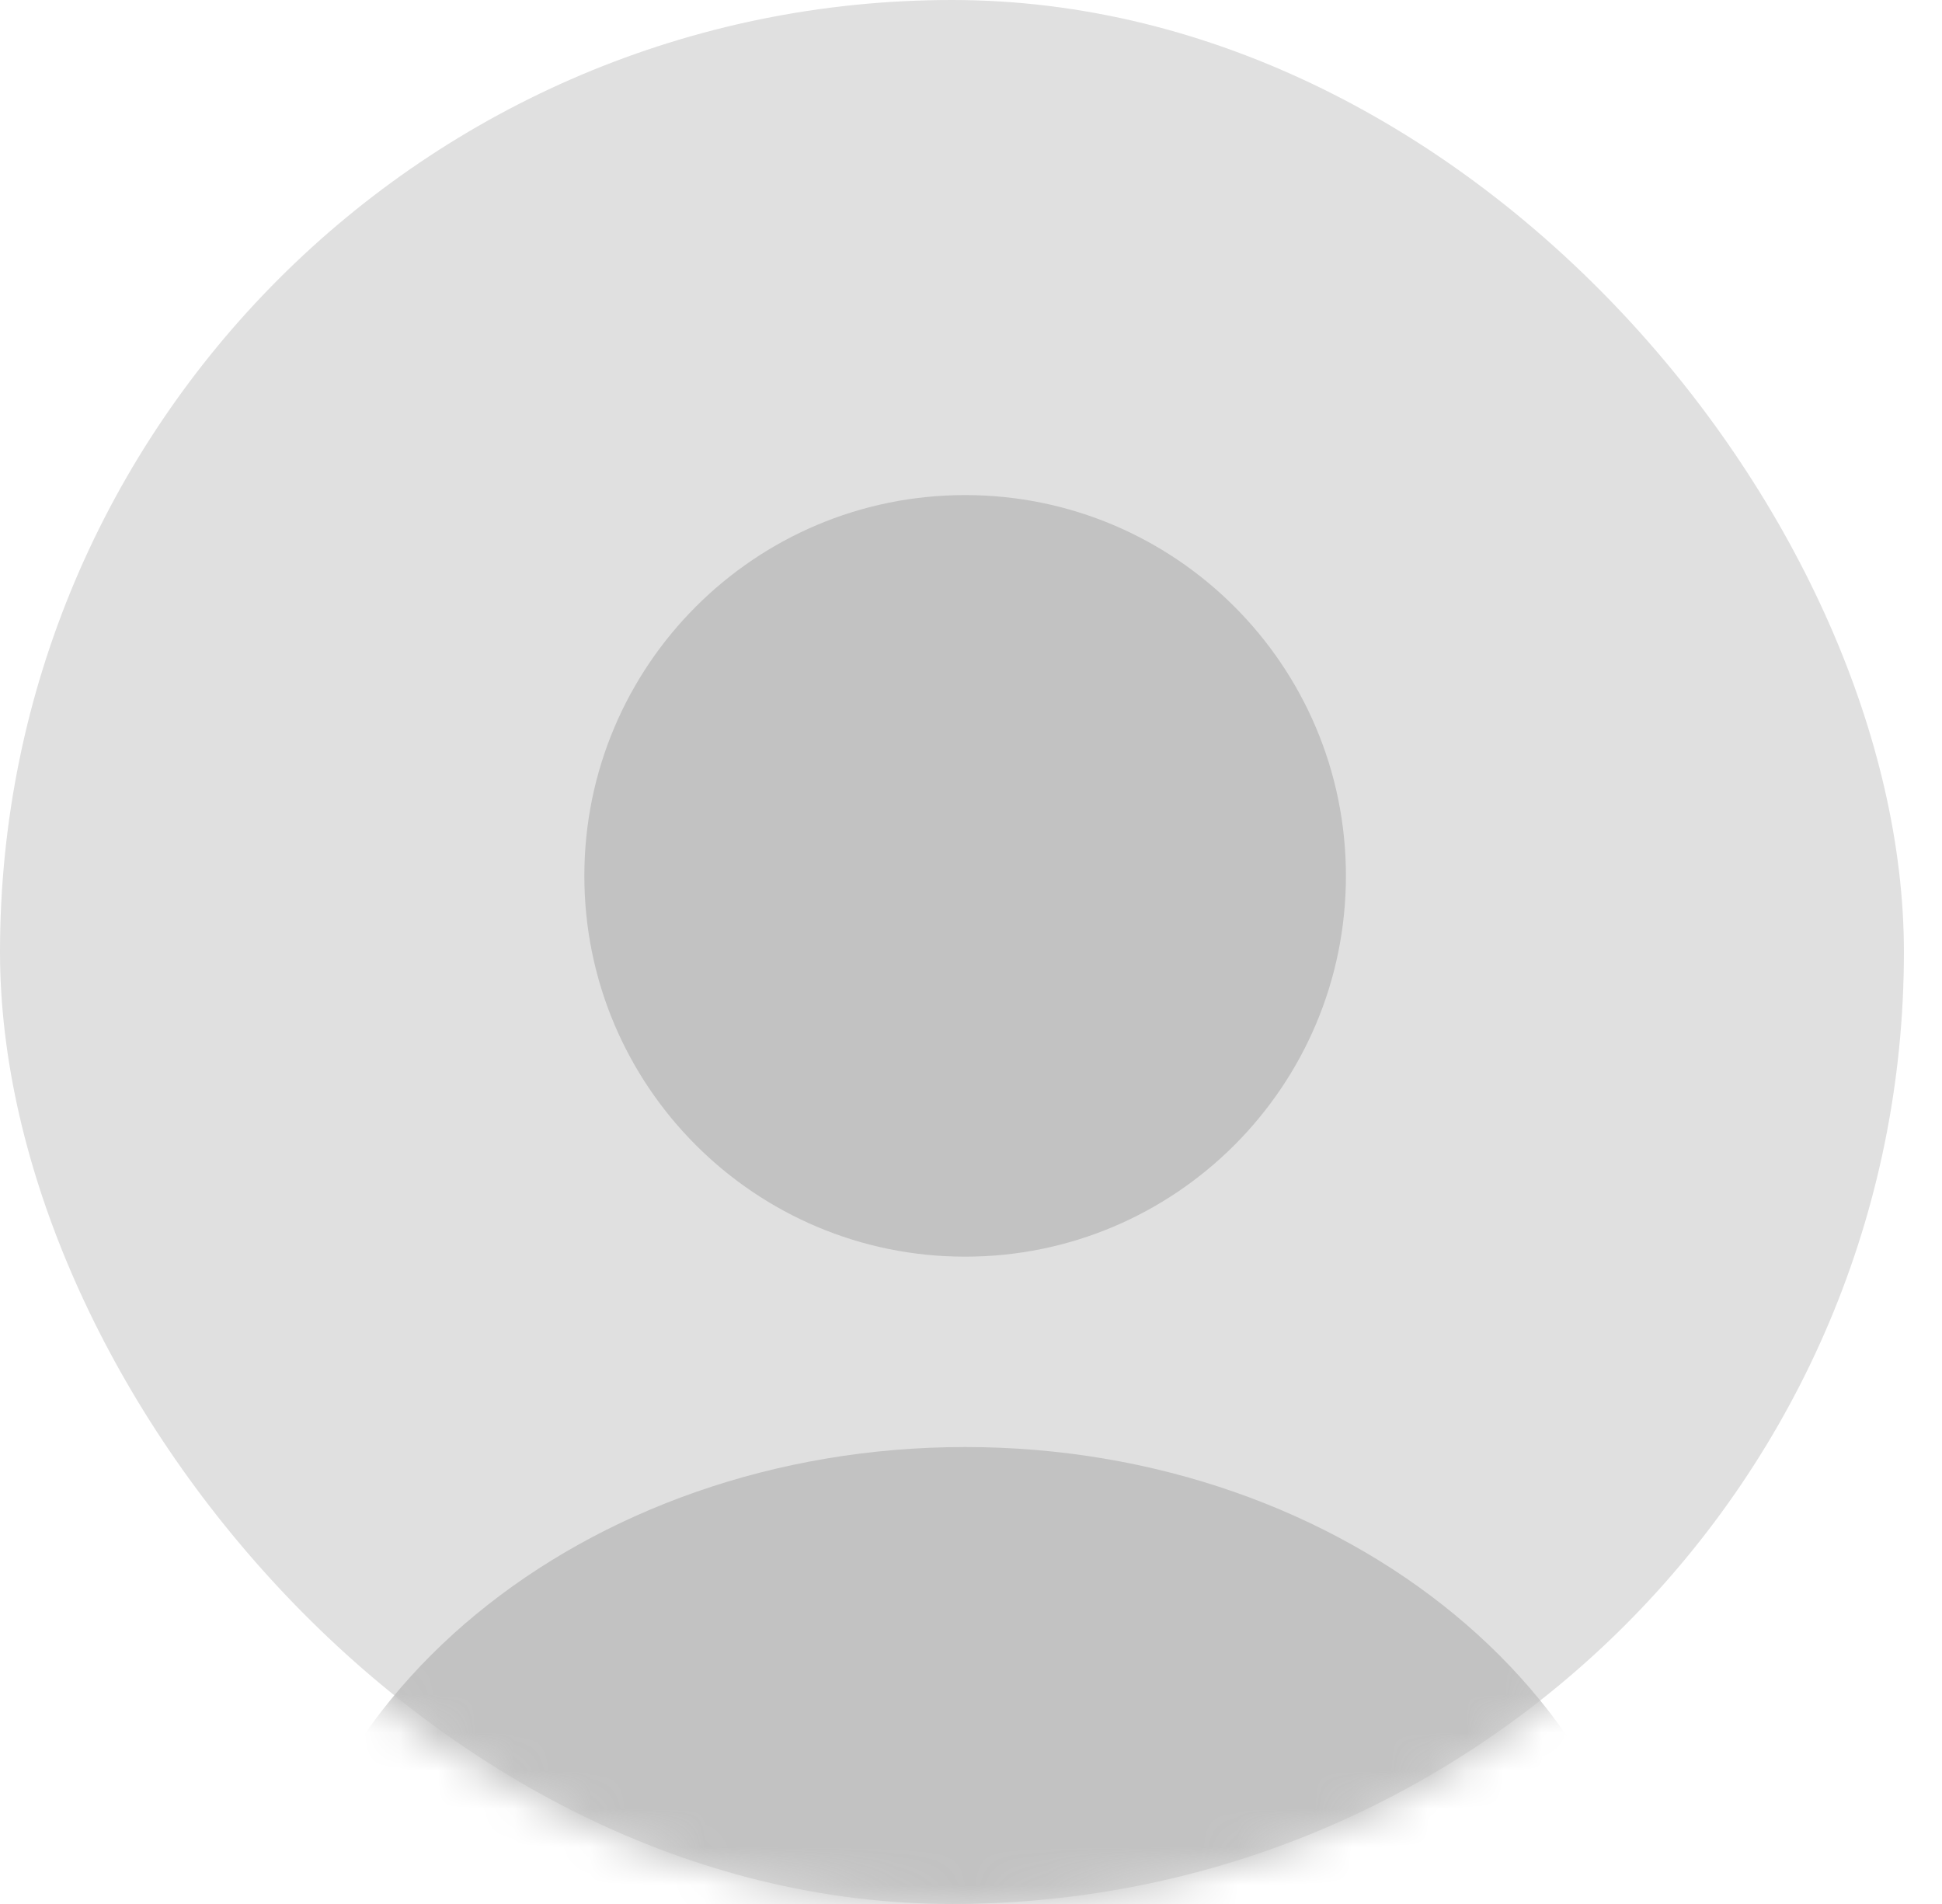 <svg width="51" height="50" viewBox="0 0 51 50" fill="none" xmlns="http://www.w3.org/2000/svg">
<rect width="50" height="50" rx="25" fill="#E0E0E0"/>
<mask id="mask0_10327_287" style="mask-type:alpha" maskUnits="userSpaceOnUse" x="0" y="0" width="51" height="50">
<circle cx="25.346" cy="25" r="25" fill="#E0E0E0"/>
</mask>
<g mask="url(#mask0_10327_287)">
<path d="M25.346 33.001C30.869 33.001 35.346 28.524 35.346 23.001C35.346 17.478 30.869 13.001 25.346 13.001C19.823 13.001 15.346 17.478 15.346 23.001C15.346 28.524 19.823 33.001 25.346 33.001Z" fill="#C2C2C2"/>
<path d="M25.346 38C15.326 38 7.167 44.72 7.167 53C7.167 53.56 7.606 54 8.166 54H42.526C43.087 54 43.526 53.56 43.526 53C43.526 44.72 35.367 38 25.346 38Z" fill="#C2C2C2"/>
</g>
</svg>
